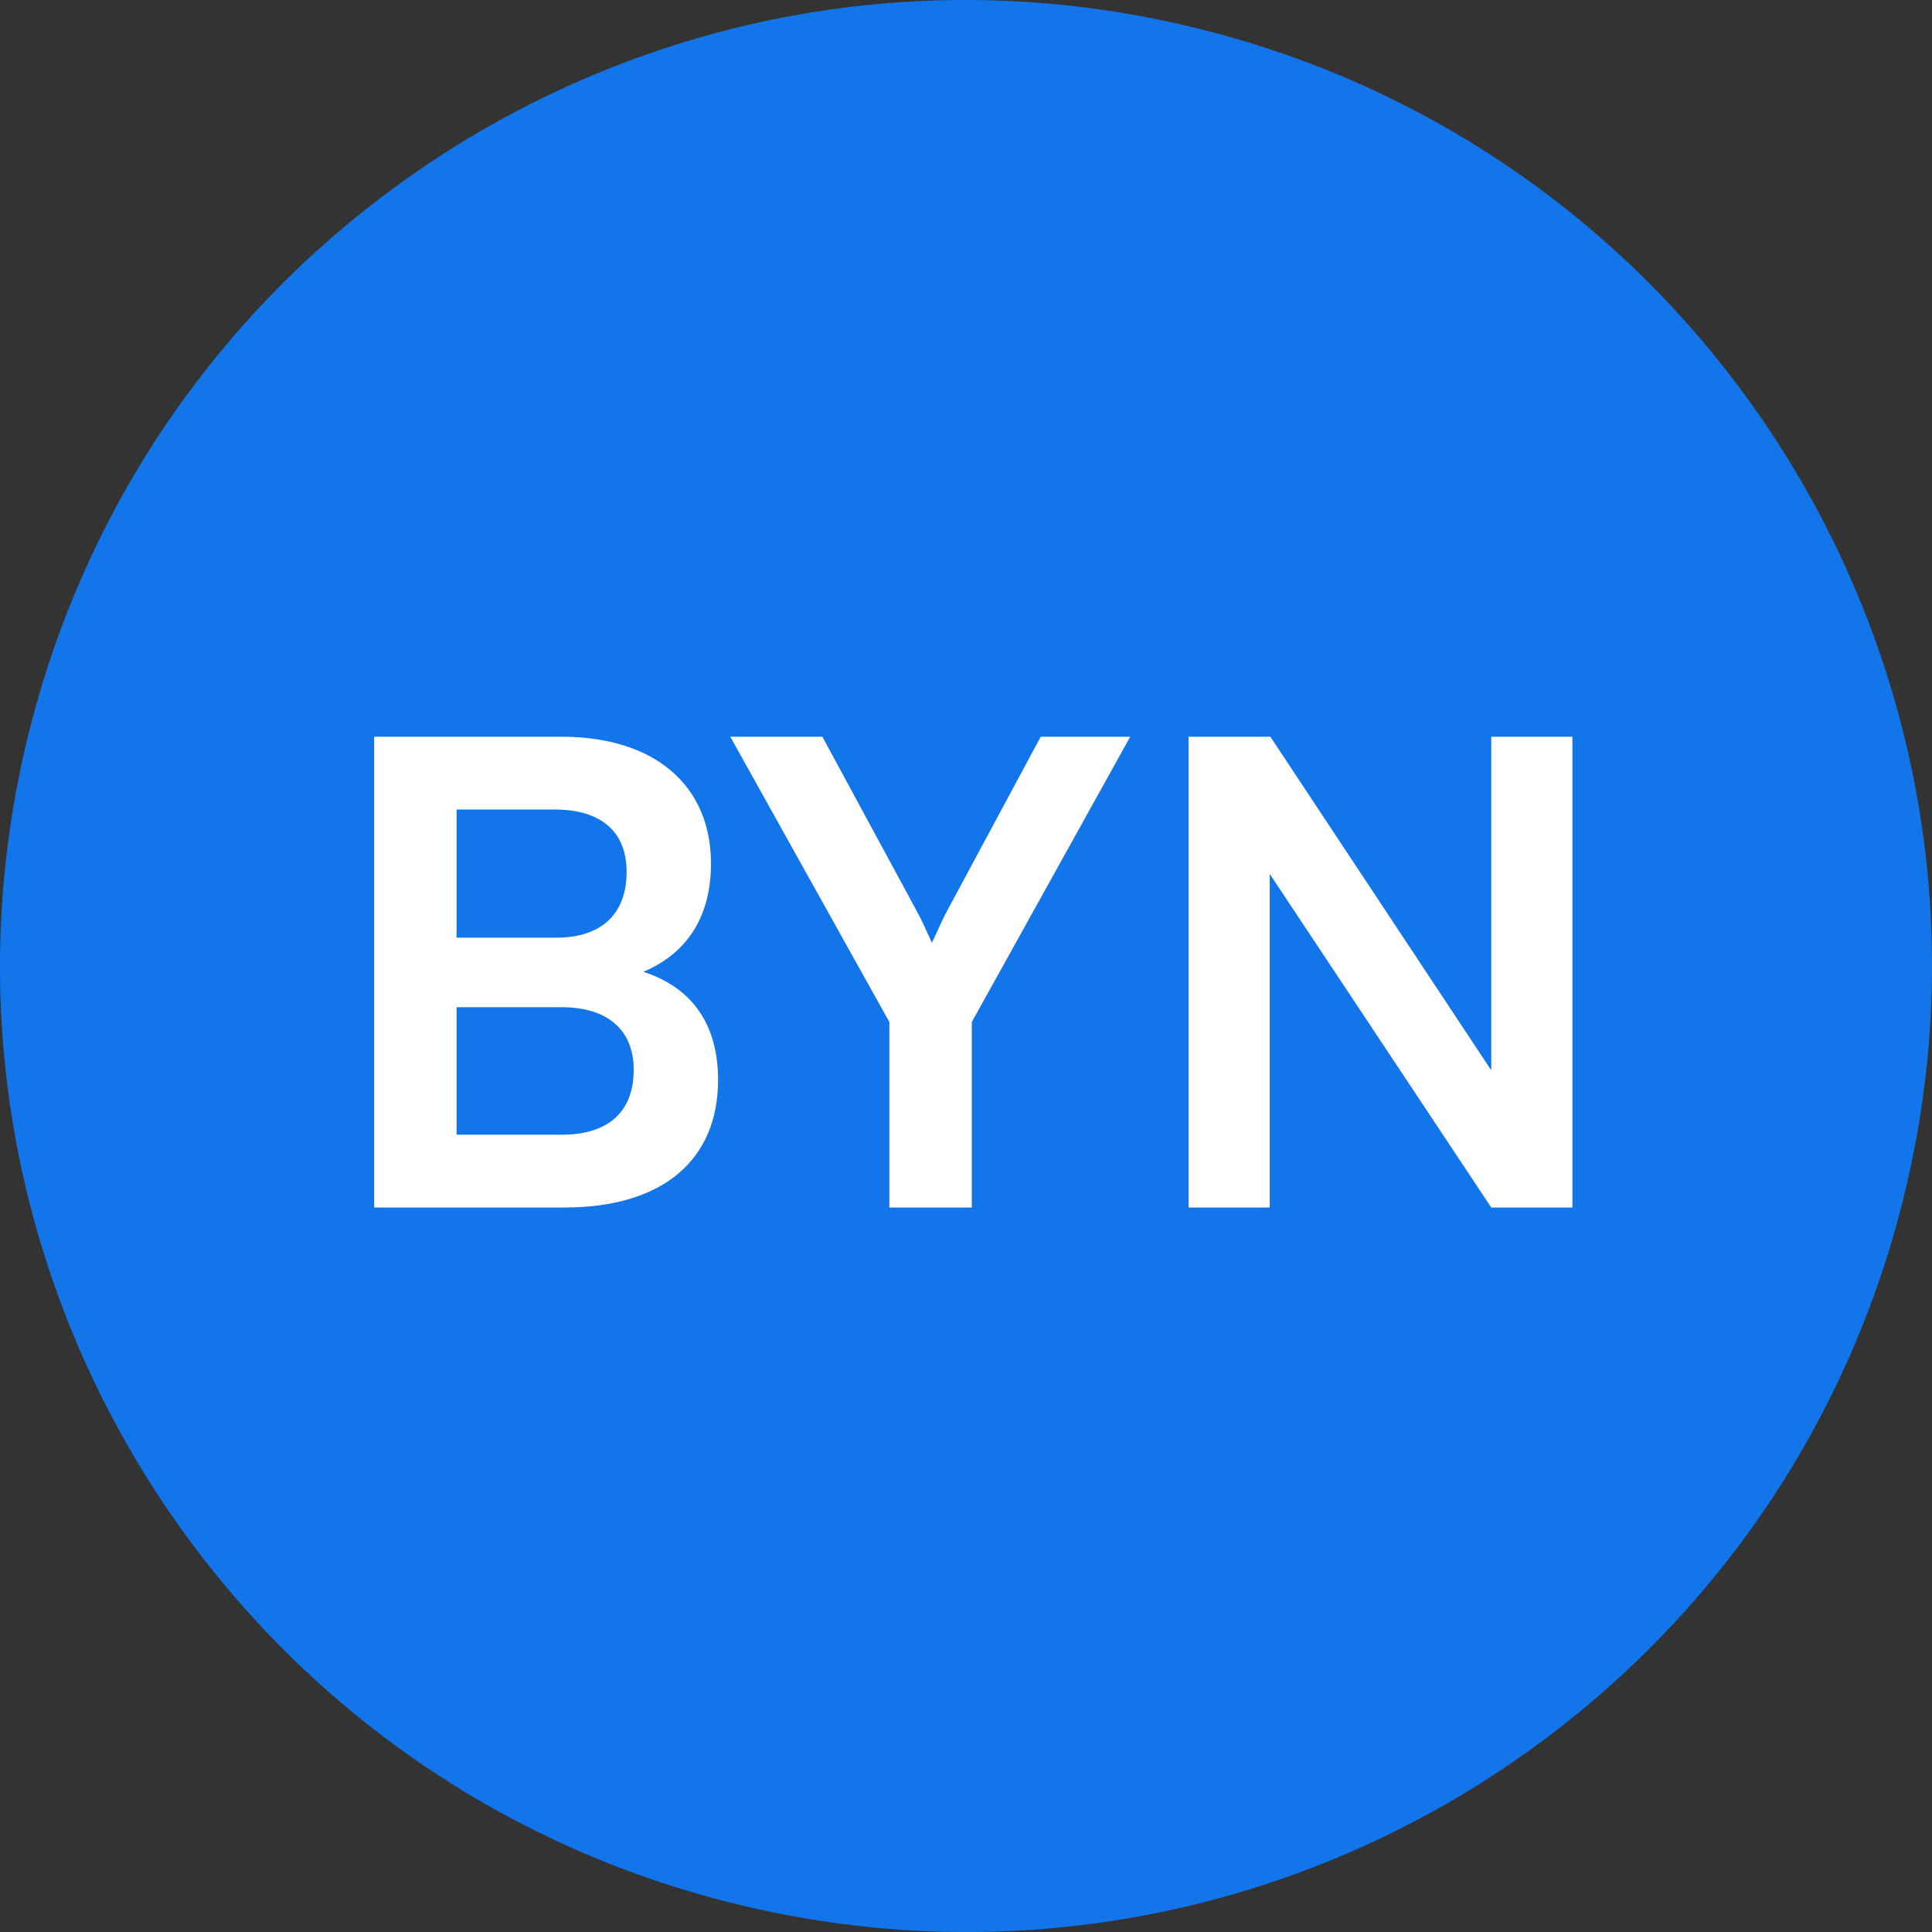 <svg width="24" height="24" viewBox="0 0 24 24" fill="none" xmlns="http://www.w3.org/2000/svg">
<rect x="0" y="0" width="24" height="24" fill="#333333" stroke="none"/>
<path d="M23.641 14.903C22.038 21.331 15.526 25.244 9.096 23.641C2.669 22.038 -1.244 15.527 0.359 9.098C1.962 2.669 8.473 -1.244 14.902 0.359C21.331 1.962 25.244 8.474 23.641 14.903Z" fill="#1275E9"/>
<path d="M4.648 15L4.648 9.152L6.976 9.152C8.128 9.152 8.832 9.752 8.832 10.728C8.832 11.376 8.544 11.84 7.992 12.072C8.608 12.272 8.92 12.736 8.92 13.416C8.92 14.416 8.224 15 7.016 15L4.648 15ZM6.888 10.056L5.672 10.056L5.672 11.648L6.912 11.648C7.472 11.648 7.784 11.352 7.784 10.832C7.784 10.328 7.464 10.056 6.888 10.056ZM6.976 12.512L5.672 12.512L5.672 14.096L6.976 14.096C7.552 14.096 7.872 13.816 7.872 13.288C7.872 12.792 7.544 12.512 6.976 12.512ZM11.048 12.696L9.072 9.152L10.216 9.152L11.368 11.28C11.456 11.44 11.512 11.568 11.576 11.712C11.648 11.568 11.68 11.472 11.784 11.28L12.928 9.152L14.04 9.152L12.072 12.696L12.072 15L11.048 15L11.048 12.696ZM15.773 15L14.765 15L14.765 9.152L15.781 9.152L18.525 13.296L18.525 9.152L19.533 9.152L19.533 15L18.525 15L15.773 10.856L15.773 15Z" fill="white"/>
</svg>
